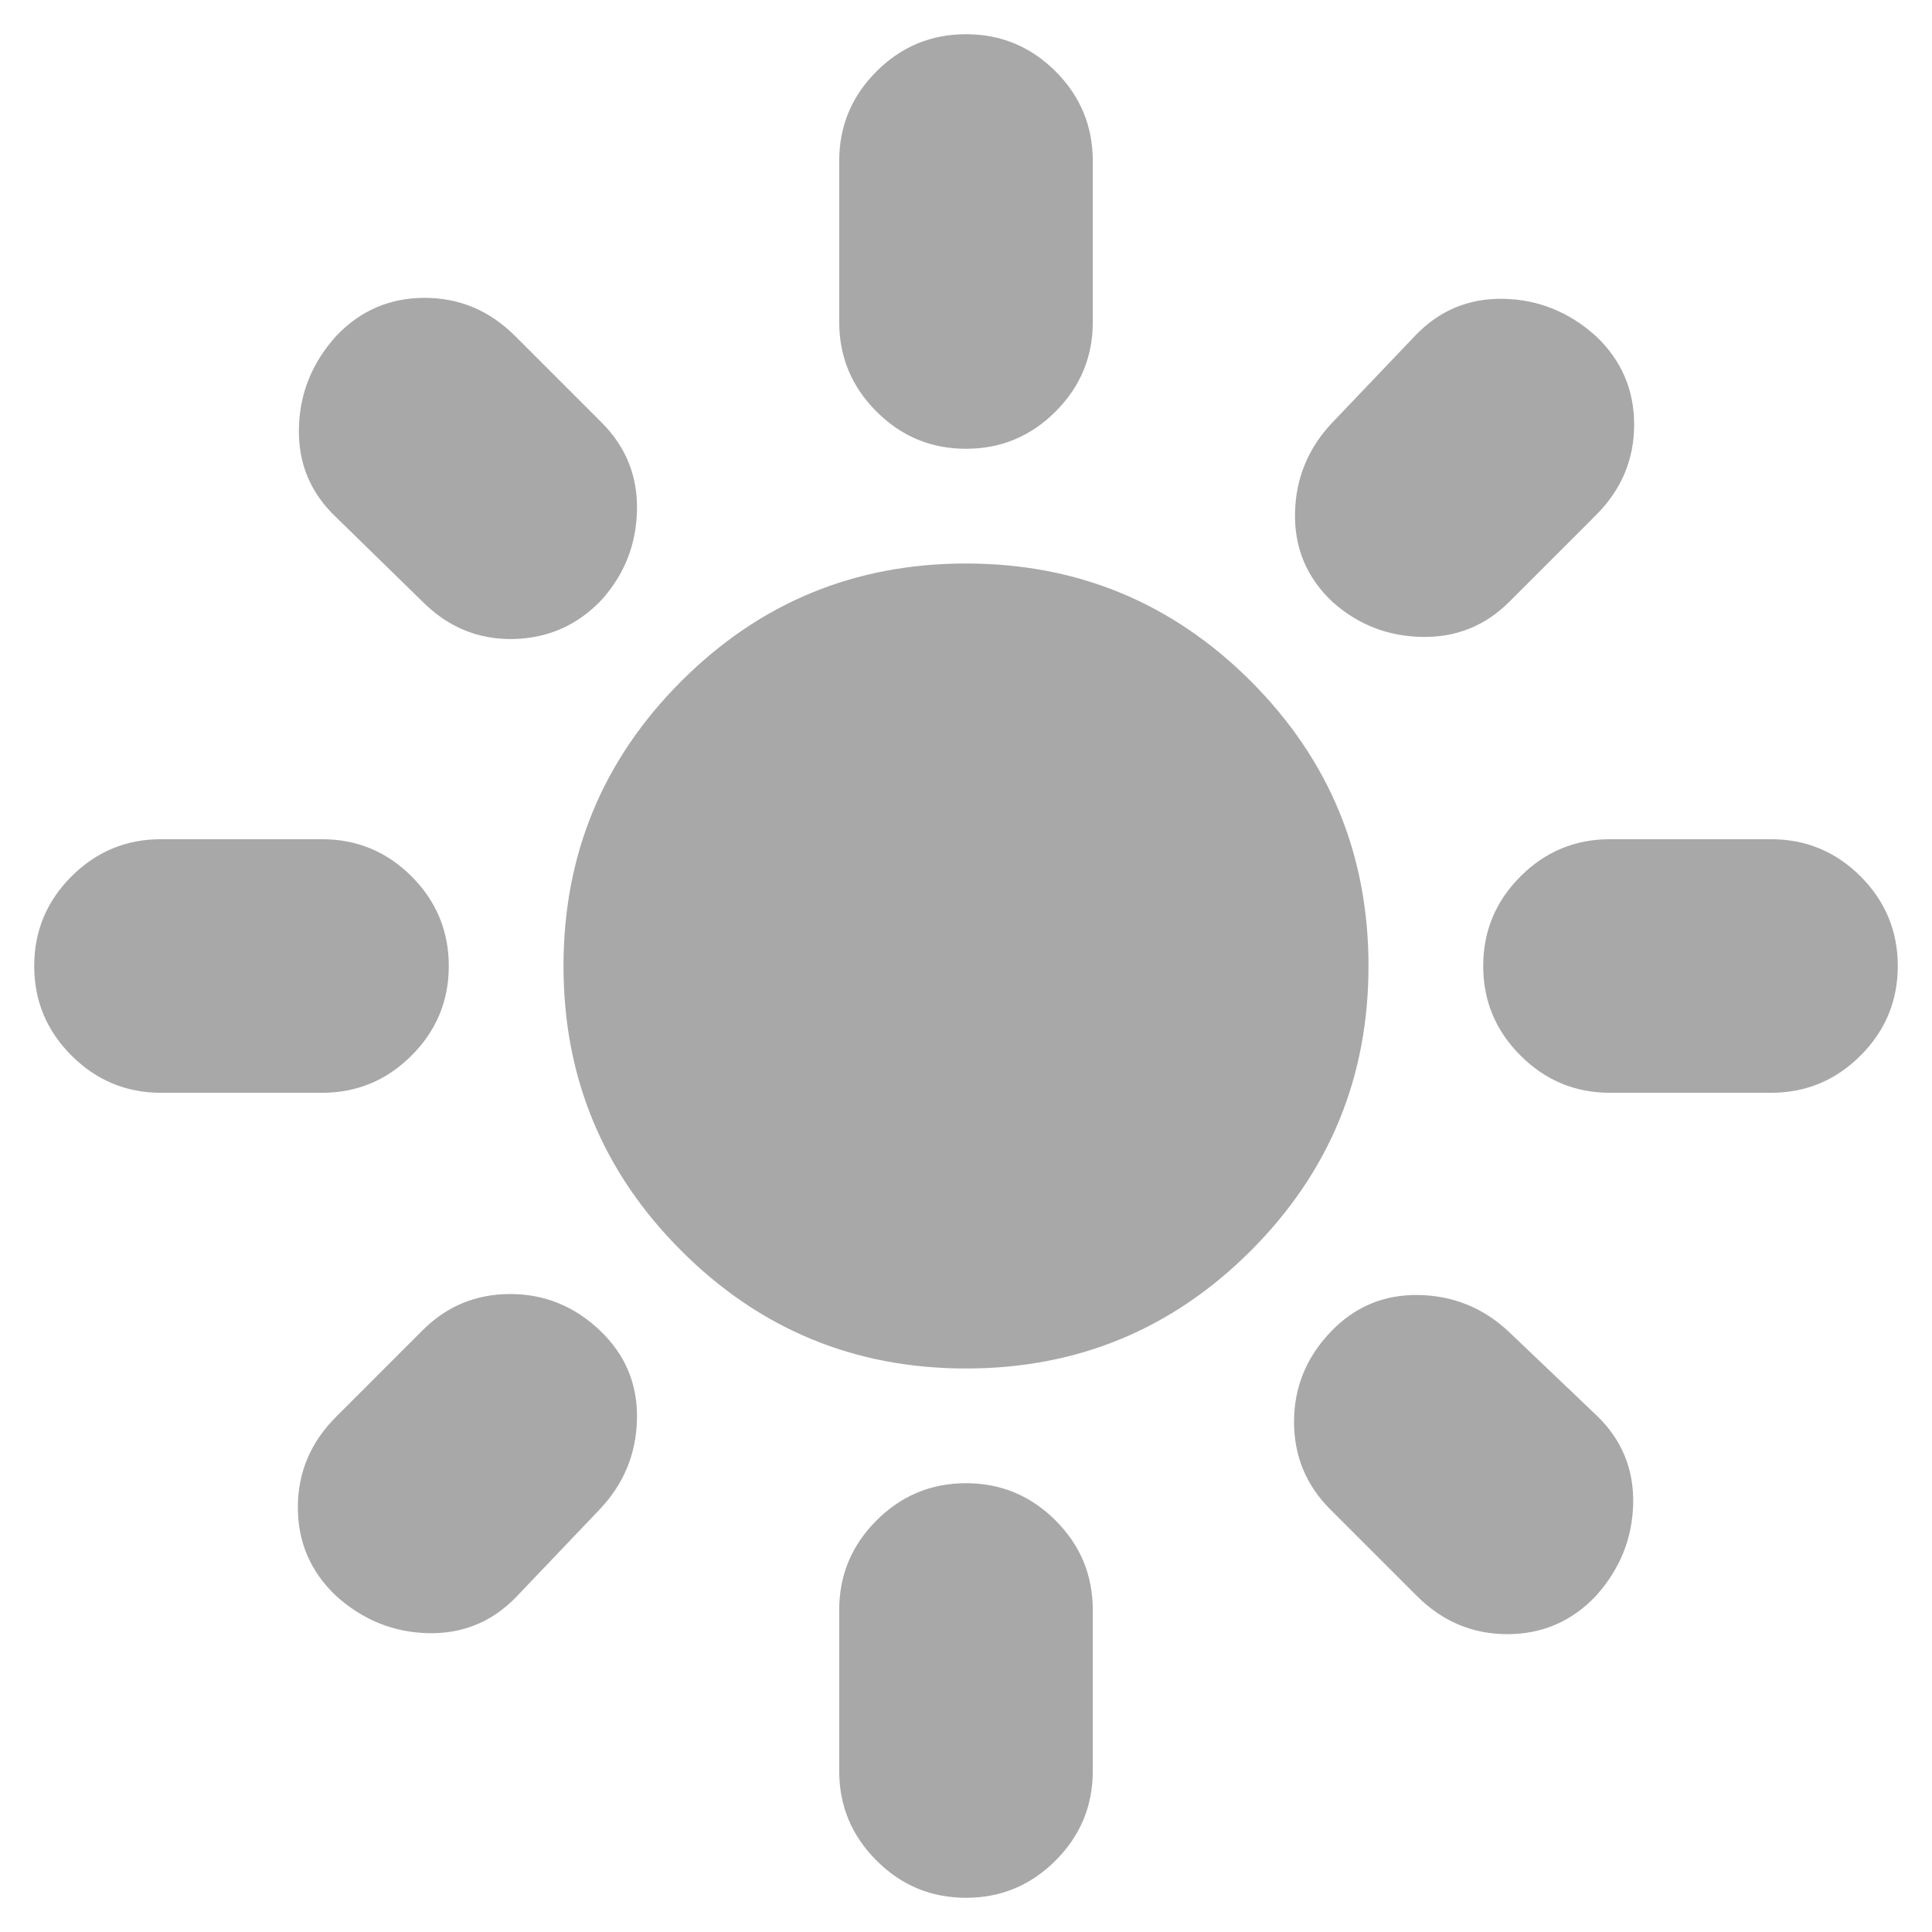 <svg xmlns="http://www.w3.org/2000/svg" height="24" width="24" fill="#a8a8a8"><path d="M12 17q-2.075 0-3.537-1.463Q7 14.075 7 12t1.463-3.538Q9.925 7 12 7t3.538 1.462Q17 9.925 17 12q0 2.075-1.462 3.537Q14.075 17 12 17ZM2 13.575q-.65 0-1.112-.463Q.425 12.65.425 12q0-.65.463-1.113.462-.462 1.112-.462h2q.65 0 1.113.462.462.463.462 1.113 0 .65-.462 1.112-.463.463-1.113.463Zm18 0q-.65 0-1.112-.463-.463-.462-.463-1.112 0-.65.463-1.113.462-.462 1.112-.462h2q.65 0 1.113.462.462.463.462 1.113 0 .65-.462 1.112-.463.463-1.113.463Zm-8-8q-.65 0-1.112-.463-.463-.462-.463-1.112V2q0-.65.463-1.113Q11.35.425 12 .425q.65 0 1.113.462.462.463.462 1.113v2q0 .65-.462 1.112-.463.463-1.113.463Zm0 18q-.65 0-1.112-.463-.463-.462-.463-1.112v-2q0-.65.463-1.112.462-.463 1.112-.463.65 0 1.113.463.462.462.462 1.112v2q0 .65-.462 1.112-.463.463-1.113.463Zm-6.75-16.1-1.075-1.05q-.475-.45-.462-1.1.012-.65.462-1.15.45-.475 1.1-.475.65 0 1.125.475L7.475 5.25q.45.45.438 1.087-.013.638-.438 1.113-.45.475-1.1.488-.65.012-1.125-.463Zm12.35 12.35-1.075-1.075q-.45-.45-.45-1.087 0-.638.45-1.113t1.1-.463q.65.013 1.125.463l1.075 1.025q.475.45.463 1.1-.013.65-.463 1.15-.45.475-1.1.475-.65 0-1.125-.475Zm-1.05-12.35q-.475-.45-.463-1.1.013-.65.463-1.125l1.025-1.075q.45-.475 1.1-.463.65.013 1.15.463.475.45.475 1.1 0 .65-.475 1.125L18.75 7.475q-.45.45-1.087.437-.638-.012-1.113-.437ZM4.175 19.825q-.475-.45-.475-1.1 0-.65.475-1.125l1.075-1.075q.45-.45 1.088-.45.637 0 1.112.45.475.45.463 1.1-.013.65-.463 1.125l-1.025 1.075q-.45.475-1.1.463-.65-.013-1.15-.463Z"/></svg>